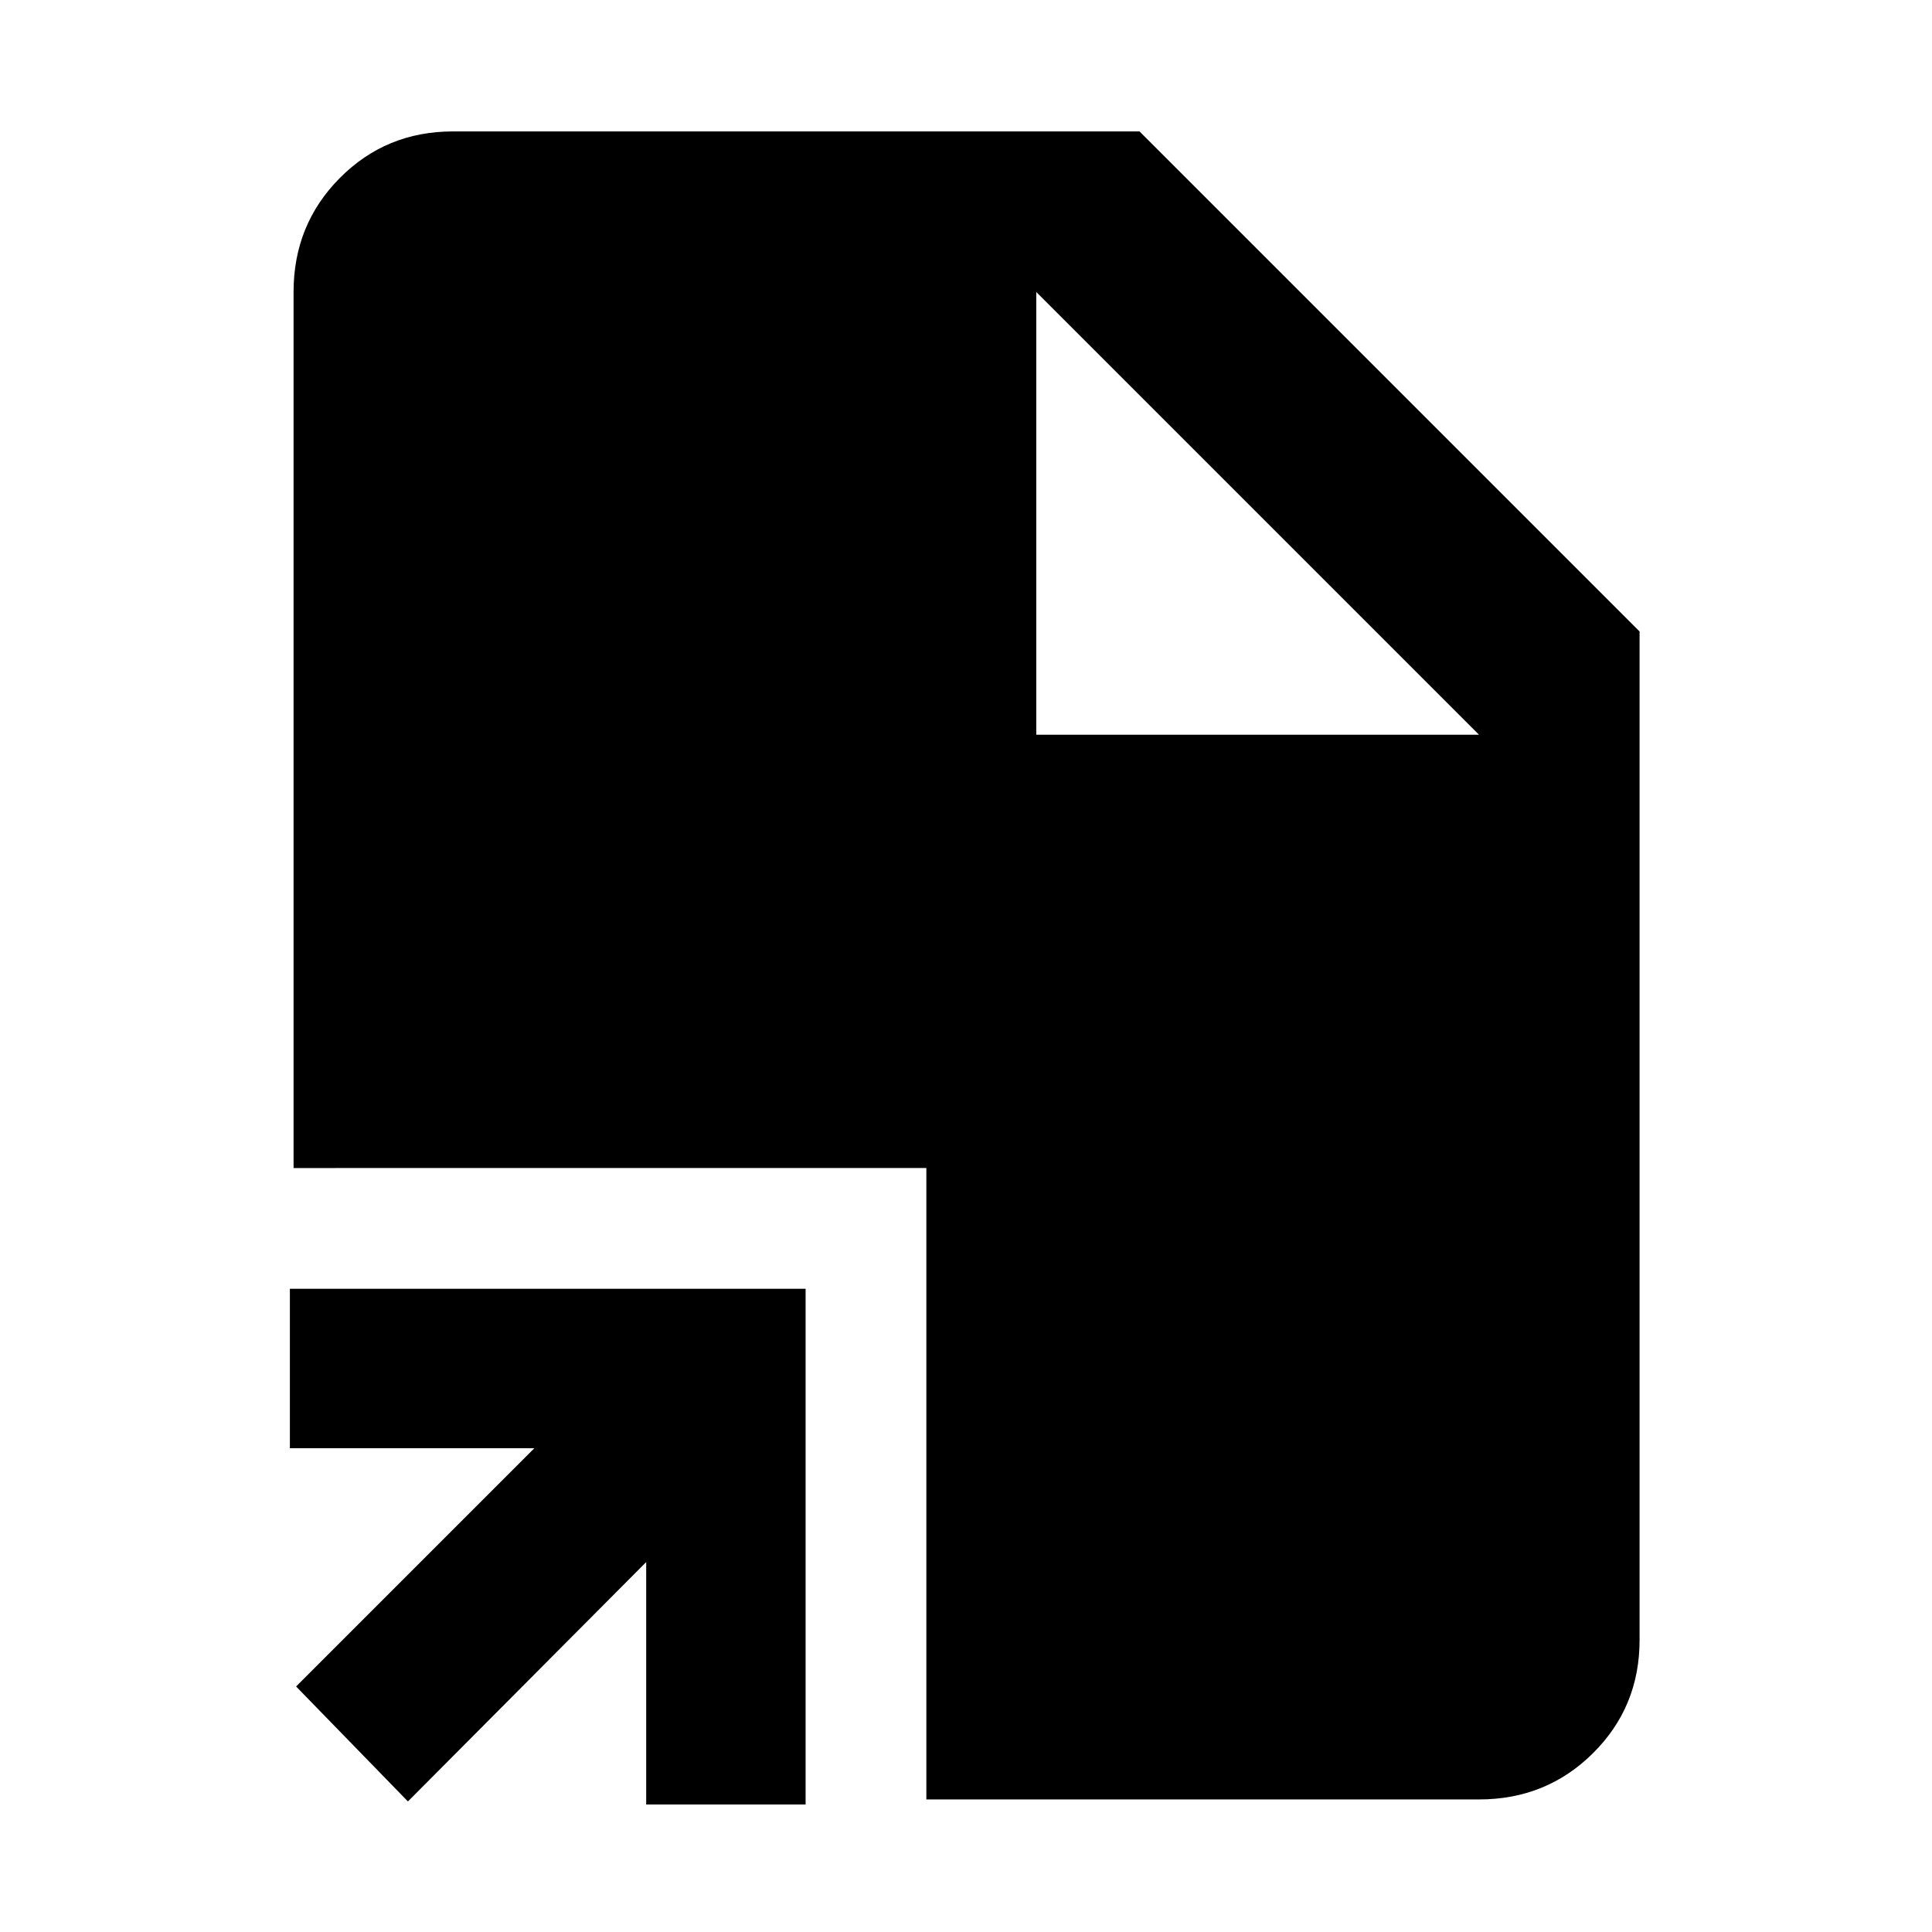 <svg xmlns="http://www.w3.org/2000/svg" height="48" viewBox="0 -960 960 960" width="48"><path d="M202.7-64.87 147.13-122l118.39-118.39H144.04v-79.22H400.3v256.26h-79.21v-120.47L202.7-64.87Zm257.6-1v-313.74H145.87v-435.3q0-33.49 22.98-56.64t56.24-23.15h341.13L814.7-646.22v501.13q0 33.26-23.15 56.24-23.15 22.98-56.64 22.98H460.3Zm54.61-529.04h220l-220-220 220 220-220-220v220Z"/></svg>